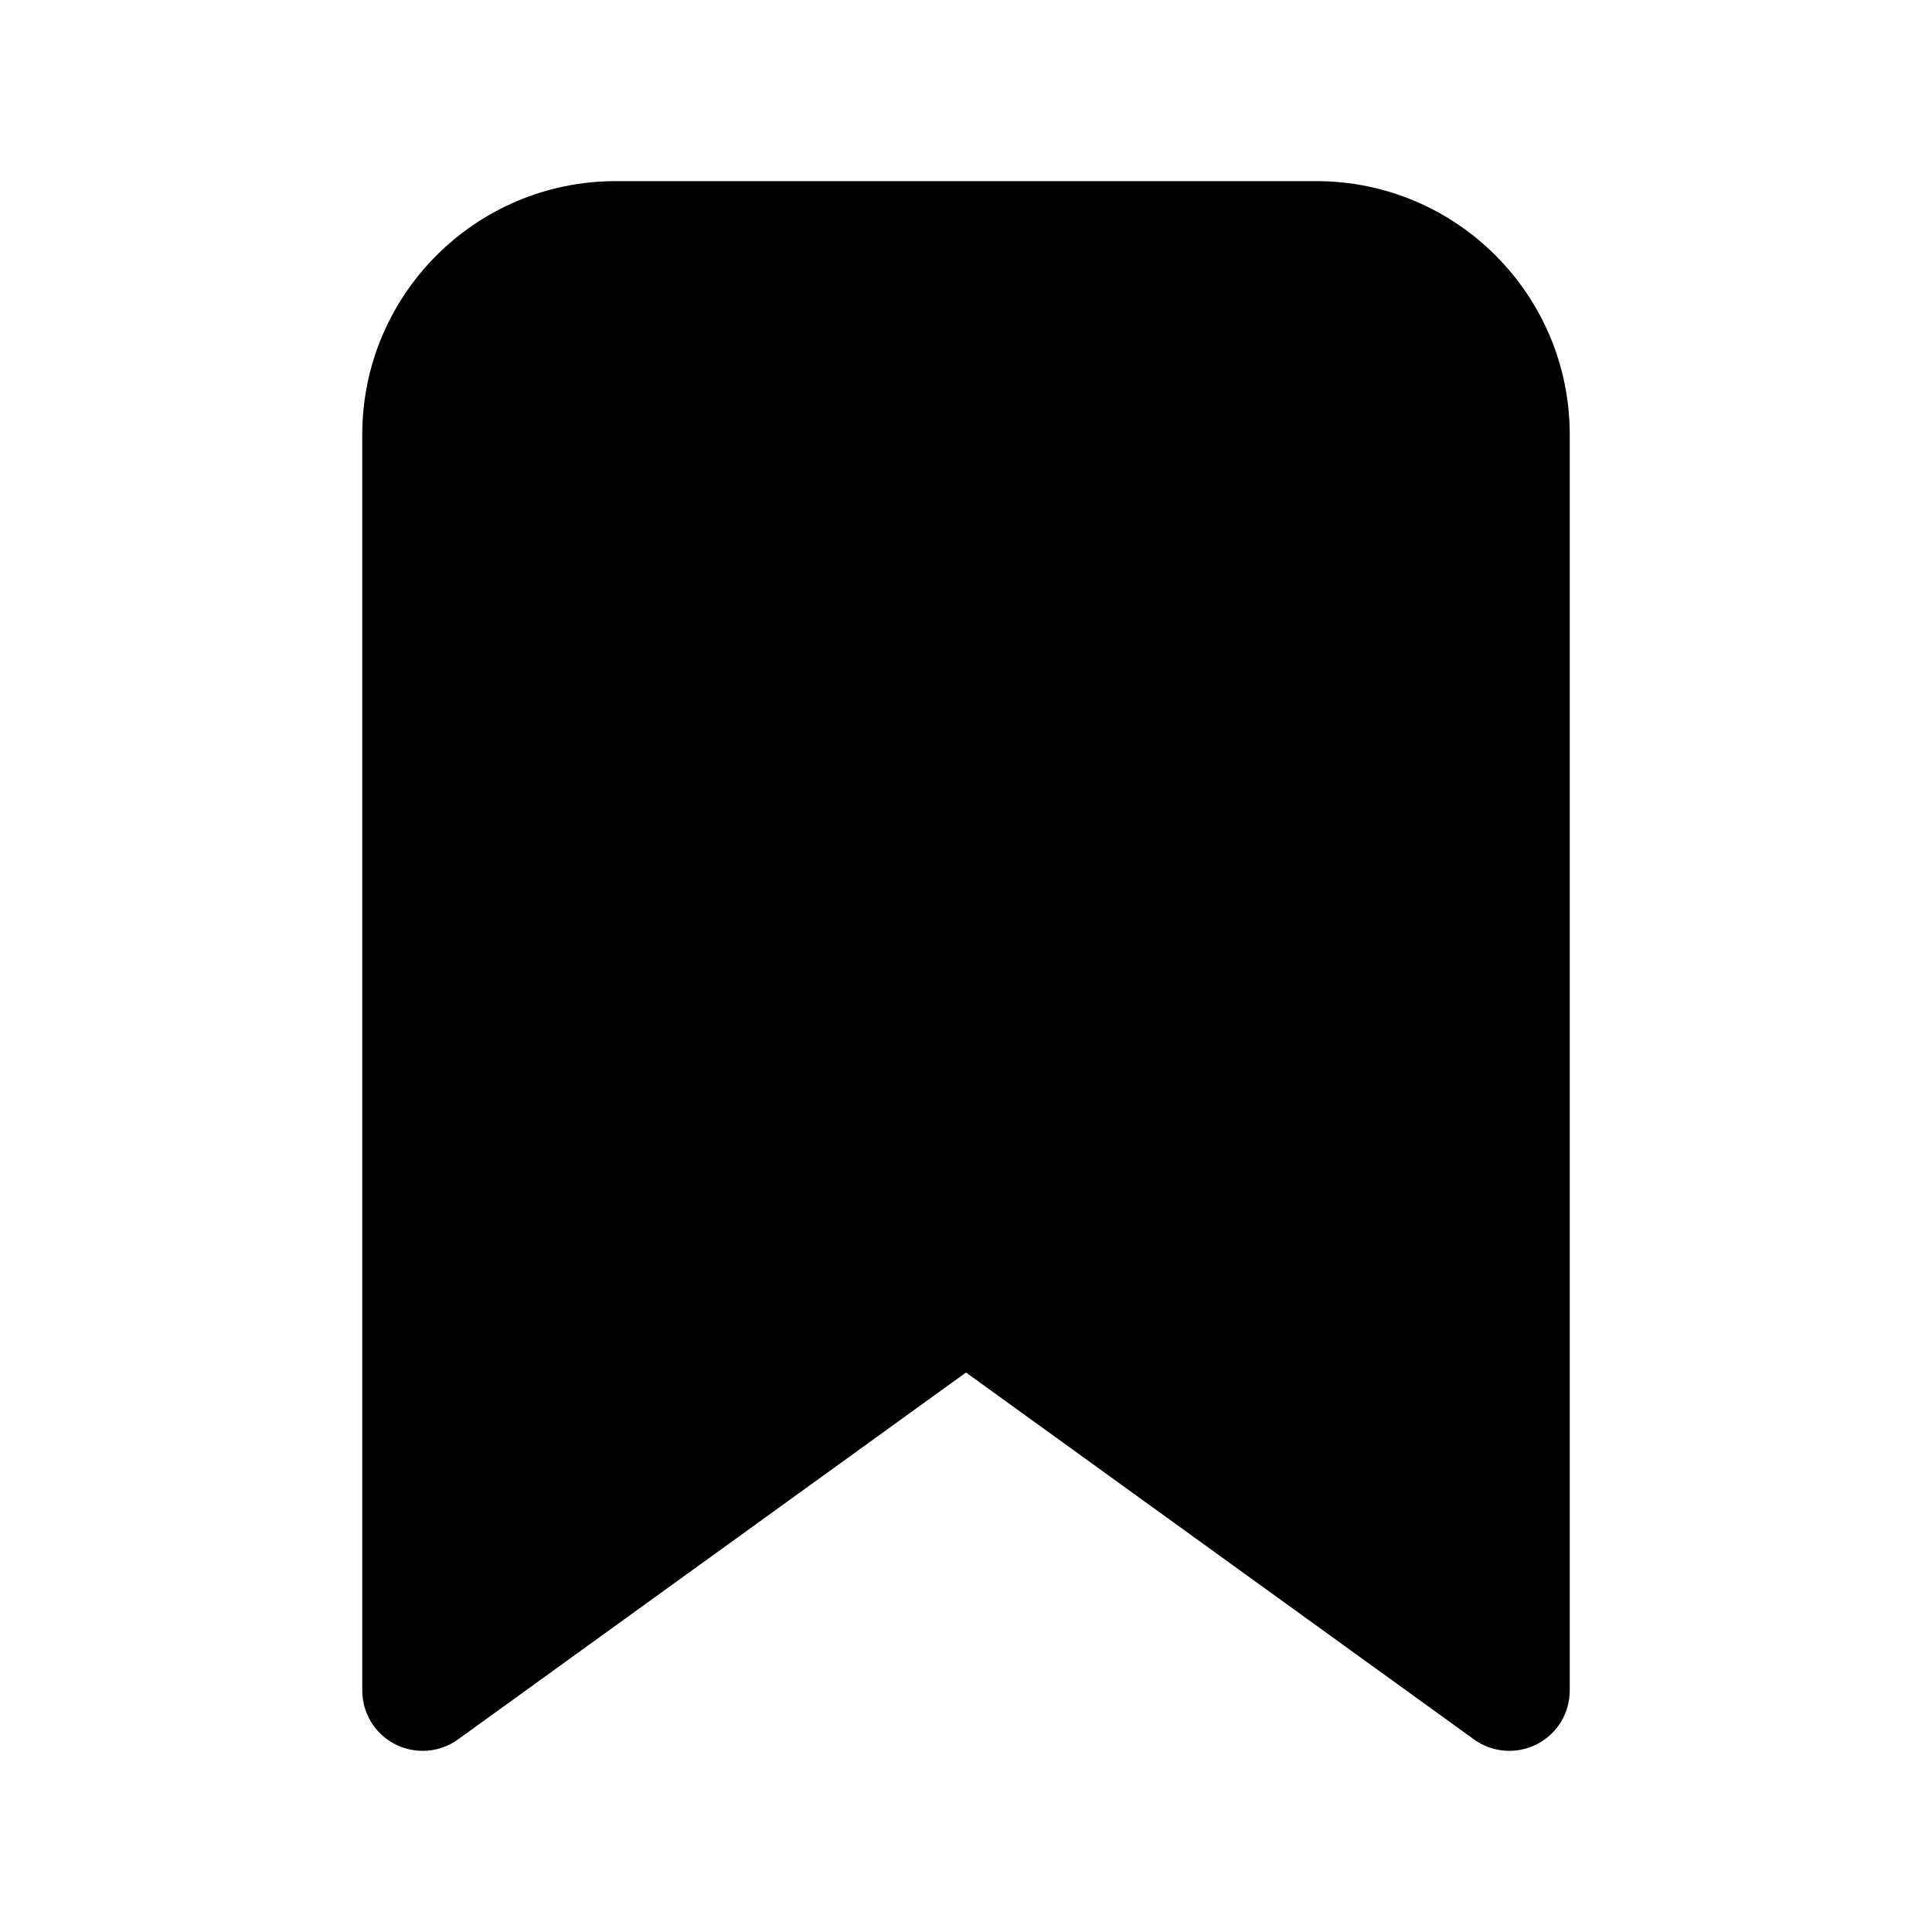<svg xmlns="http://www.w3.org/2000/svg" viewBox="0 0 32 32" fill="none"><path d="M10.2 3C7.88 3 6 4.88 6 7.2V28C6 28.375 6.21 28.719 6.545 28.89C6.879 29.061 7.281 29.03 7.585 28.811L16 22.733L24.415 28.811C24.719 29.03 25.121 29.061 25.455 28.89C25.79 28.719 26 28.375 26 28V7.2C26 4.88 24.12 3 21.8 3H10.2Z" fill="currentColor"/></svg>